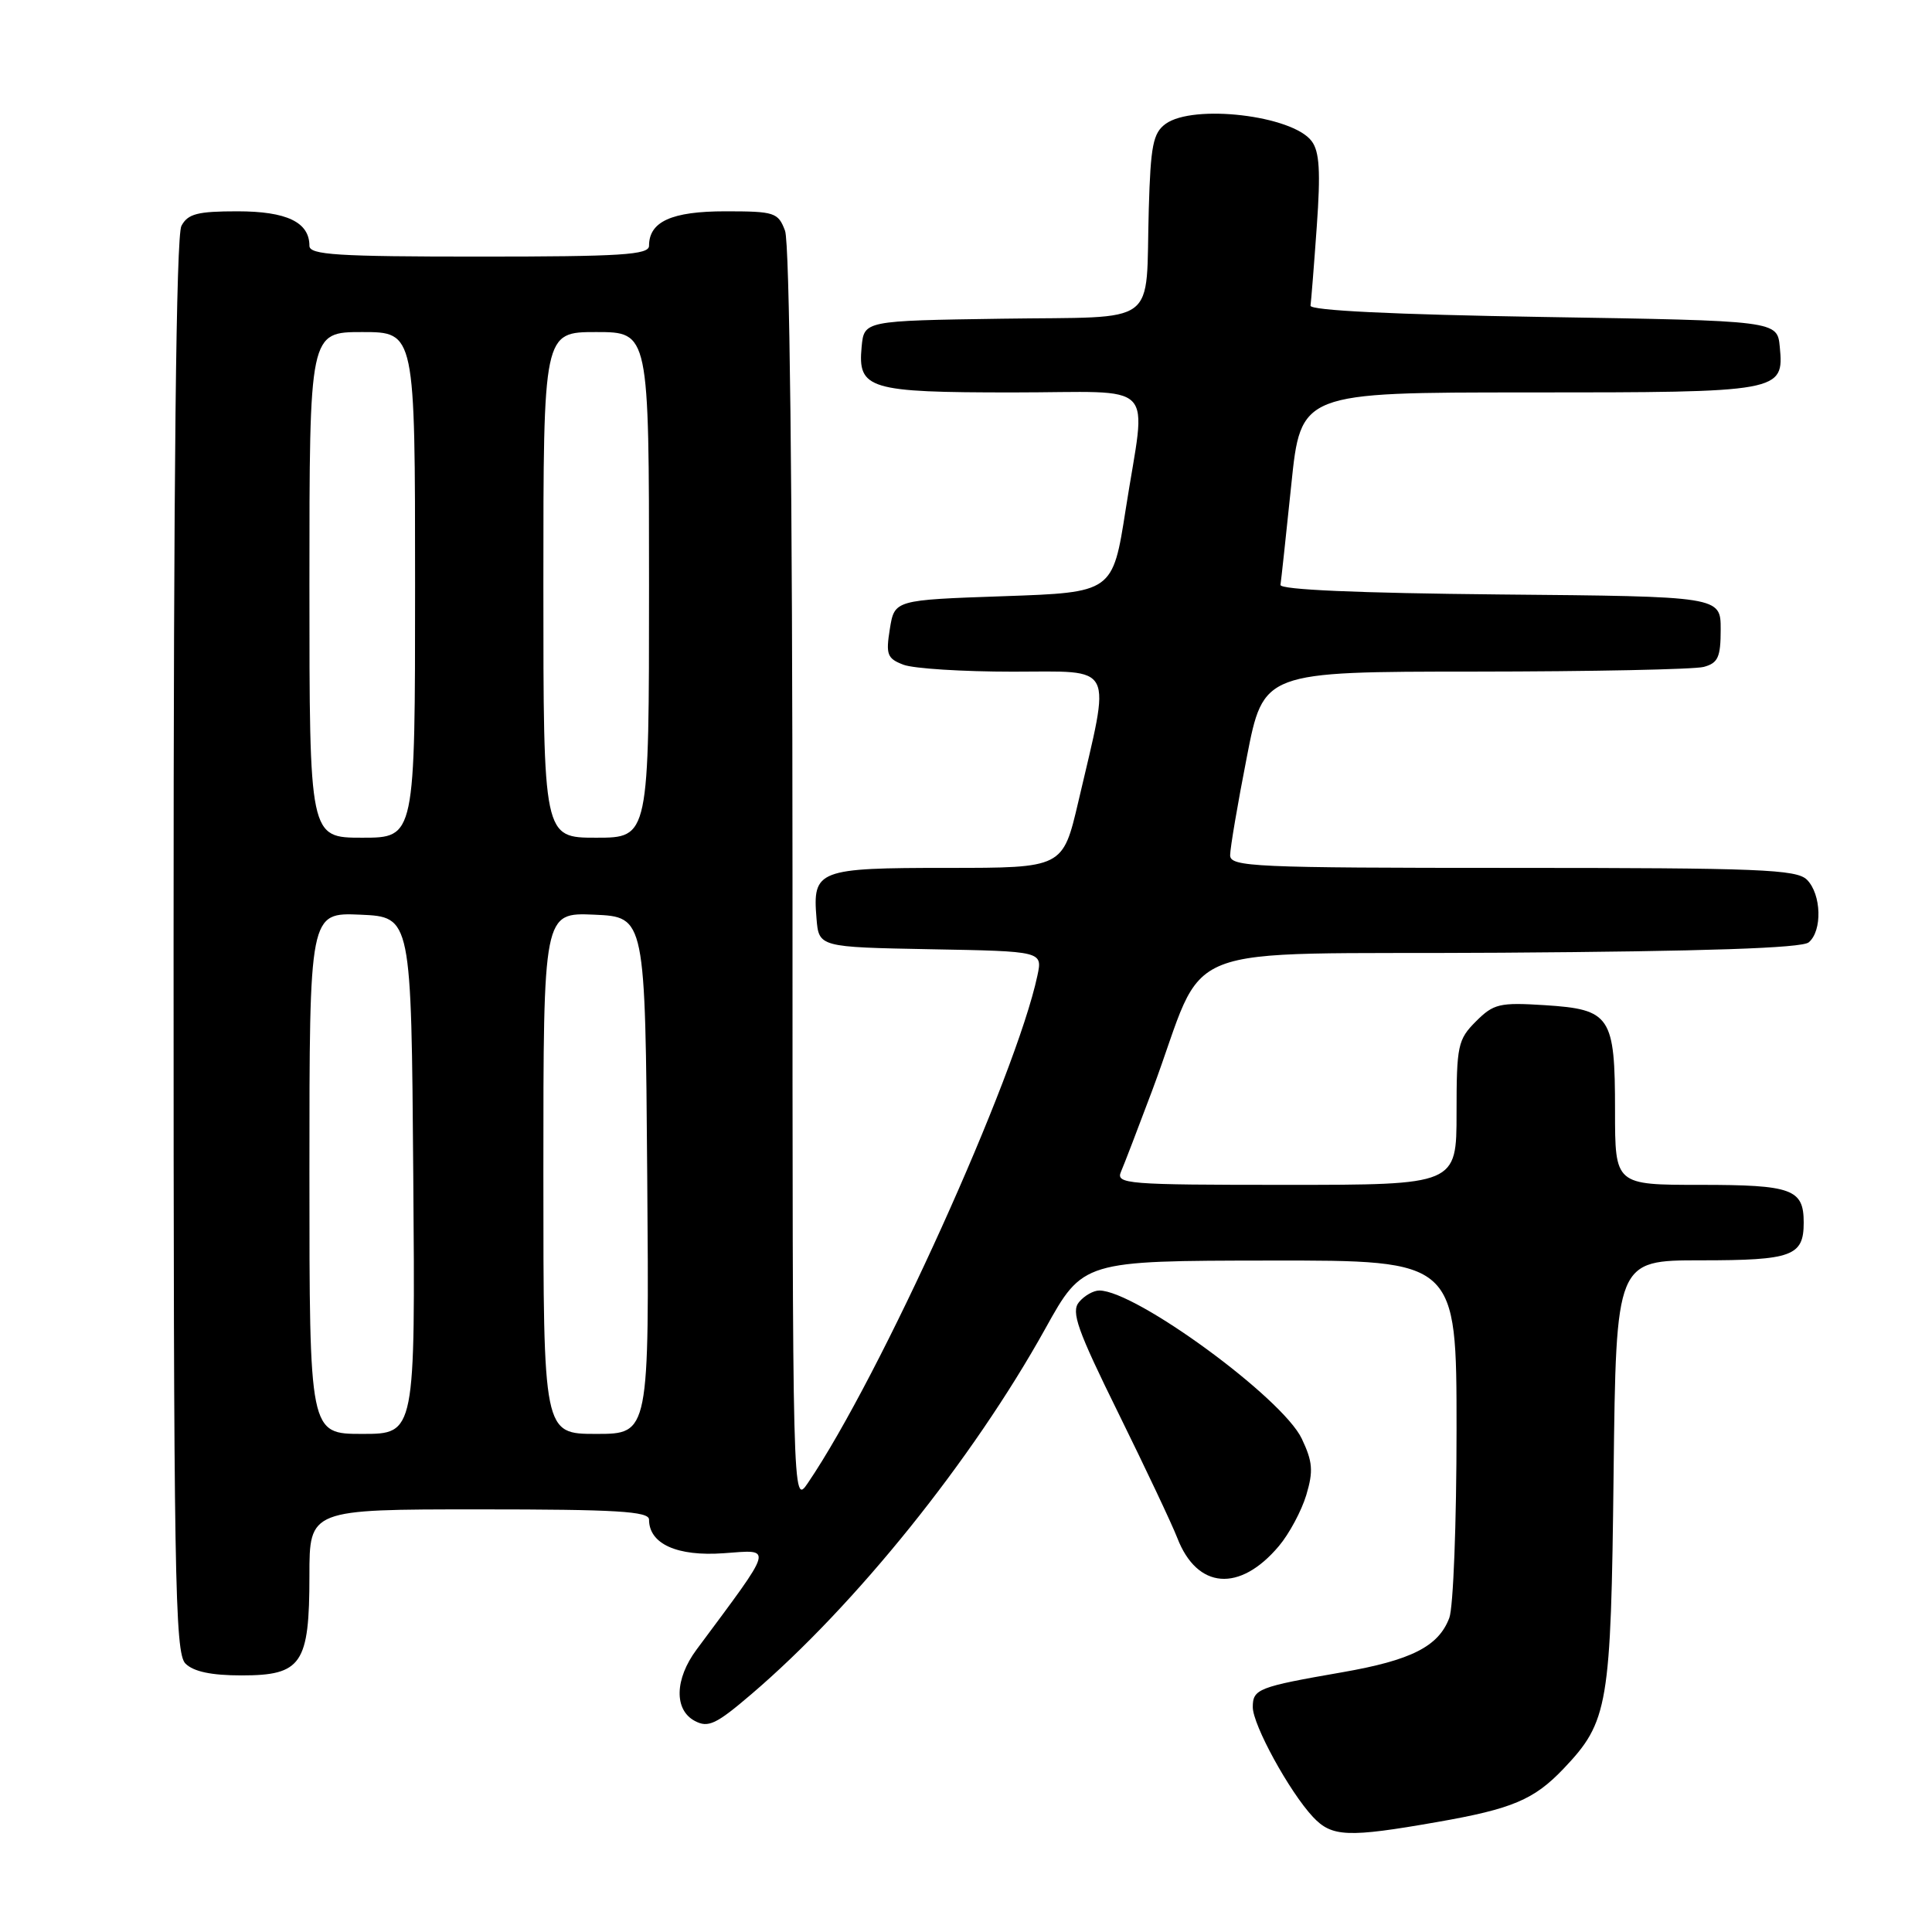 <?xml version="1.0" encoding="UTF-8" standalone="no"?>
<!DOCTYPE svg PUBLIC "-//W3C//DTD SVG 1.1//EN" "http://www.w3.org/Graphics/SVG/1.1/DTD/svg11.dtd" >
<svg xmlns="http://www.w3.org/2000/svg" xmlns:xlink="http://www.w3.org/1999/xlink" version="1.1" viewBox="0 0 256 256">
 <g >
 <path fill="currentColor"
d=" M 190.42 241.43 C 200.39 239.69 203.27 238.47 207.20 234.34 C 213.11 228.11 213.46 226.08 213.81 195.25 C 214.14 167.00 214.14 167.00 225.37 167.00 C 237.47 167.00 239.00 166.44 239.00 162.00 C 239.00 157.56 237.47 157.00 225.30 157.00 C 214.00 157.00 214.00 157.00 214.00 147.19 C 214.00 134.62 213.42 133.75 204.69 133.19 C 198.70 132.81 197.91 133.00 195.57 135.34 C 193.17 137.74 193.00 138.54 193.00 147.45 C 193.00 157.00 193.00 157.00 170.39 157.00 C 149.24 157.00 147.83 156.89 148.54 155.25 C 148.96 154.29 150.81 149.45 152.67 144.50 C 160.27 124.17 154.29 126.54 198.94 126.24 C 225.98 126.06 238.74 125.63 239.66 124.87 C 241.49 123.35 241.35 118.49 239.43 116.57 C 238.06 115.20 233.12 115.00 200.43 115.00 C 166.03 115.00 163.00 114.86 163.00 113.32 C 163.00 112.39 163.99 106.54 165.21 100.32 C 167.41 89.00 167.41 89.00 195.46 88.99 C 210.88 88.98 224.51 88.70 225.75 88.37 C 227.65 87.86 228.00 87.08 228.00 83.40 C 228.00 79.03 228.00 79.03 198.75 78.77 C 179.91 78.59 169.56 78.14 169.67 77.50 C 169.76 76.95 170.40 70.98 171.10 64.25 C 172.36 52.00 172.36 52.00 202.49 52.00 C 236.04 52.00 236.40 51.94 235.83 45.96 C 235.50 42.50 235.50 42.50 204.50 42.00 C 184.68 41.68 173.55 41.14 173.65 40.50 C 173.73 39.95 174.11 35.23 174.48 30.00 C 175.00 22.72 174.84 20.08 173.80 18.70 C 171.25 15.29 158.10 13.75 154.44 16.42 C 152.79 17.63 152.46 19.29 152.22 27.67 C 151.76 43.54 153.95 41.91 132.74 42.23 C 114.50 42.50 114.50 42.50 114.17 45.96 C 113.64 51.56 115.09 52.00 134.19 52.00 C 153.78 52.00 151.88 50.03 149.16 67.50 C 147.44 78.50 147.44 78.50 132.99 79.00 C 118.53 79.50 118.53 79.50 117.91 83.33 C 117.36 86.74 117.56 87.26 119.71 88.08 C 121.04 88.59 127.56 89.00 134.19 89.00 C 147.92 89.00 147.22 87.62 142.88 106.25 C 140.83 115.00 140.83 115.00 125.54 115.00 C 108.35 115.00 107.66 115.27 108.19 121.68 C 108.50 125.50 108.50 125.50 123.32 125.78 C 138.15 126.05 138.15 126.05 137.46 129.28 C 134.61 142.66 116.64 182.39 107.05 196.50 C 105.01 199.50 105.01 199.50 105.01 116.32 C 105.00 64.70 104.63 32.16 104.02 30.57 C 103.11 28.15 102.64 28.00 96.10 28.00 C 89.00 28.00 86.00 29.36 86.00 32.57 C 86.00 33.77 82.33 34.00 63.50 34.00 C 44.67 34.00 41.00 33.77 41.00 32.57 C 41.00 29.44 37.99 28.00 31.46 28.00 C 26.17 28.00 24.89 28.33 24.04 29.93 C 23.34 31.23 23.00 62.83 23.00 125.36 C 23.00 209.02 23.17 219.02 24.57 220.43 C 25.64 221.50 28.01 222.00 32.01 222.00 C 39.98 222.00 41.00 220.49 41.00 208.78 C 41.00 200.00 41.00 200.00 63.50 200.00 C 81.68 200.00 86.00 200.26 86.00 201.35 C 86.00 204.58 89.73 206.26 95.91 205.81 C 102.48 205.34 102.69 204.58 92.29 218.59 C 89.40 222.49 89.30 226.56 92.06 228.03 C 93.84 228.98 94.88 228.49 99.56 224.49 C 113.37 212.69 128.84 193.46 138.51 176.05 C 143.50 167.06 143.50 167.06 168.25 167.03 C 193.00 167.00 193.00 167.00 193.00 189.43 C 193.00 201.77 192.57 213.00 192.04 214.38 C 190.61 218.17 187.01 219.99 177.82 221.59 C 166.72 223.52 166.00 223.80 166.00 226.20 C 166.00 228.56 170.85 237.41 173.97 240.75 C 176.47 243.42 178.57 243.51 190.42 241.43 Z  M 169.46 204.86 C 170.83 203.24 172.46 200.19 173.09 198.10 C 174.04 194.92 173.94 193.69 172.49 190.63 C 169.93 185.23 150.48 171.00 145.66 171.00 C 144.88 171.00 143.67 171.69 142.97 172.54 C 141.90 173.83 142.75 176.22 148.21 187.29 C 151.79 194.56 155.30 201.98 156.00 203.79 C 158.63 210.59 164.27 211.03 169.46 204.86 Z  M 41.00 155.45 C 41.00 120.91 41.00 120.91 47.75 121.20 C 54.50 121.50 54.50 121.50 54.76 155.75 C 55.03 190.00 55.03 190.00 48.01 190.00 C 41.00 190.00 41.00 190.00 41.00 155.45 Z  M 72.00 155.45 C 72.00 120.91 72.00 120.91 78.75 121.20 C 85.50 121.50 85.50 121.50 85.76 155.75 C 86.03 190.00 86.03 190.00 79.01 190.00 C 72.00 190.00 72.00 190.00 72.00 155.45 Z  M 41.00 77.50 C 41.00 44.00 41.00 44.00 48.00 44.00 C 55.00 44.00 55.00 44.00 55.00 77.50 C 55.00 111.00 55.00 111.00 48.00 111.00 C 41.00 111.00 41.00 111.00 41.00 77.50 Z  M 72.00 77.50 C 72.00 44.00 72.00 44.00 79.00 44.00 C 86.00 44.00 86.00 44.00 86.00 77.50 C 86.00 111.00 86.00 111.00 79.00 111.00 C 72.00 111.00 72.00 111.00 72.00 77.50 Z "/>
</g>
</svg>